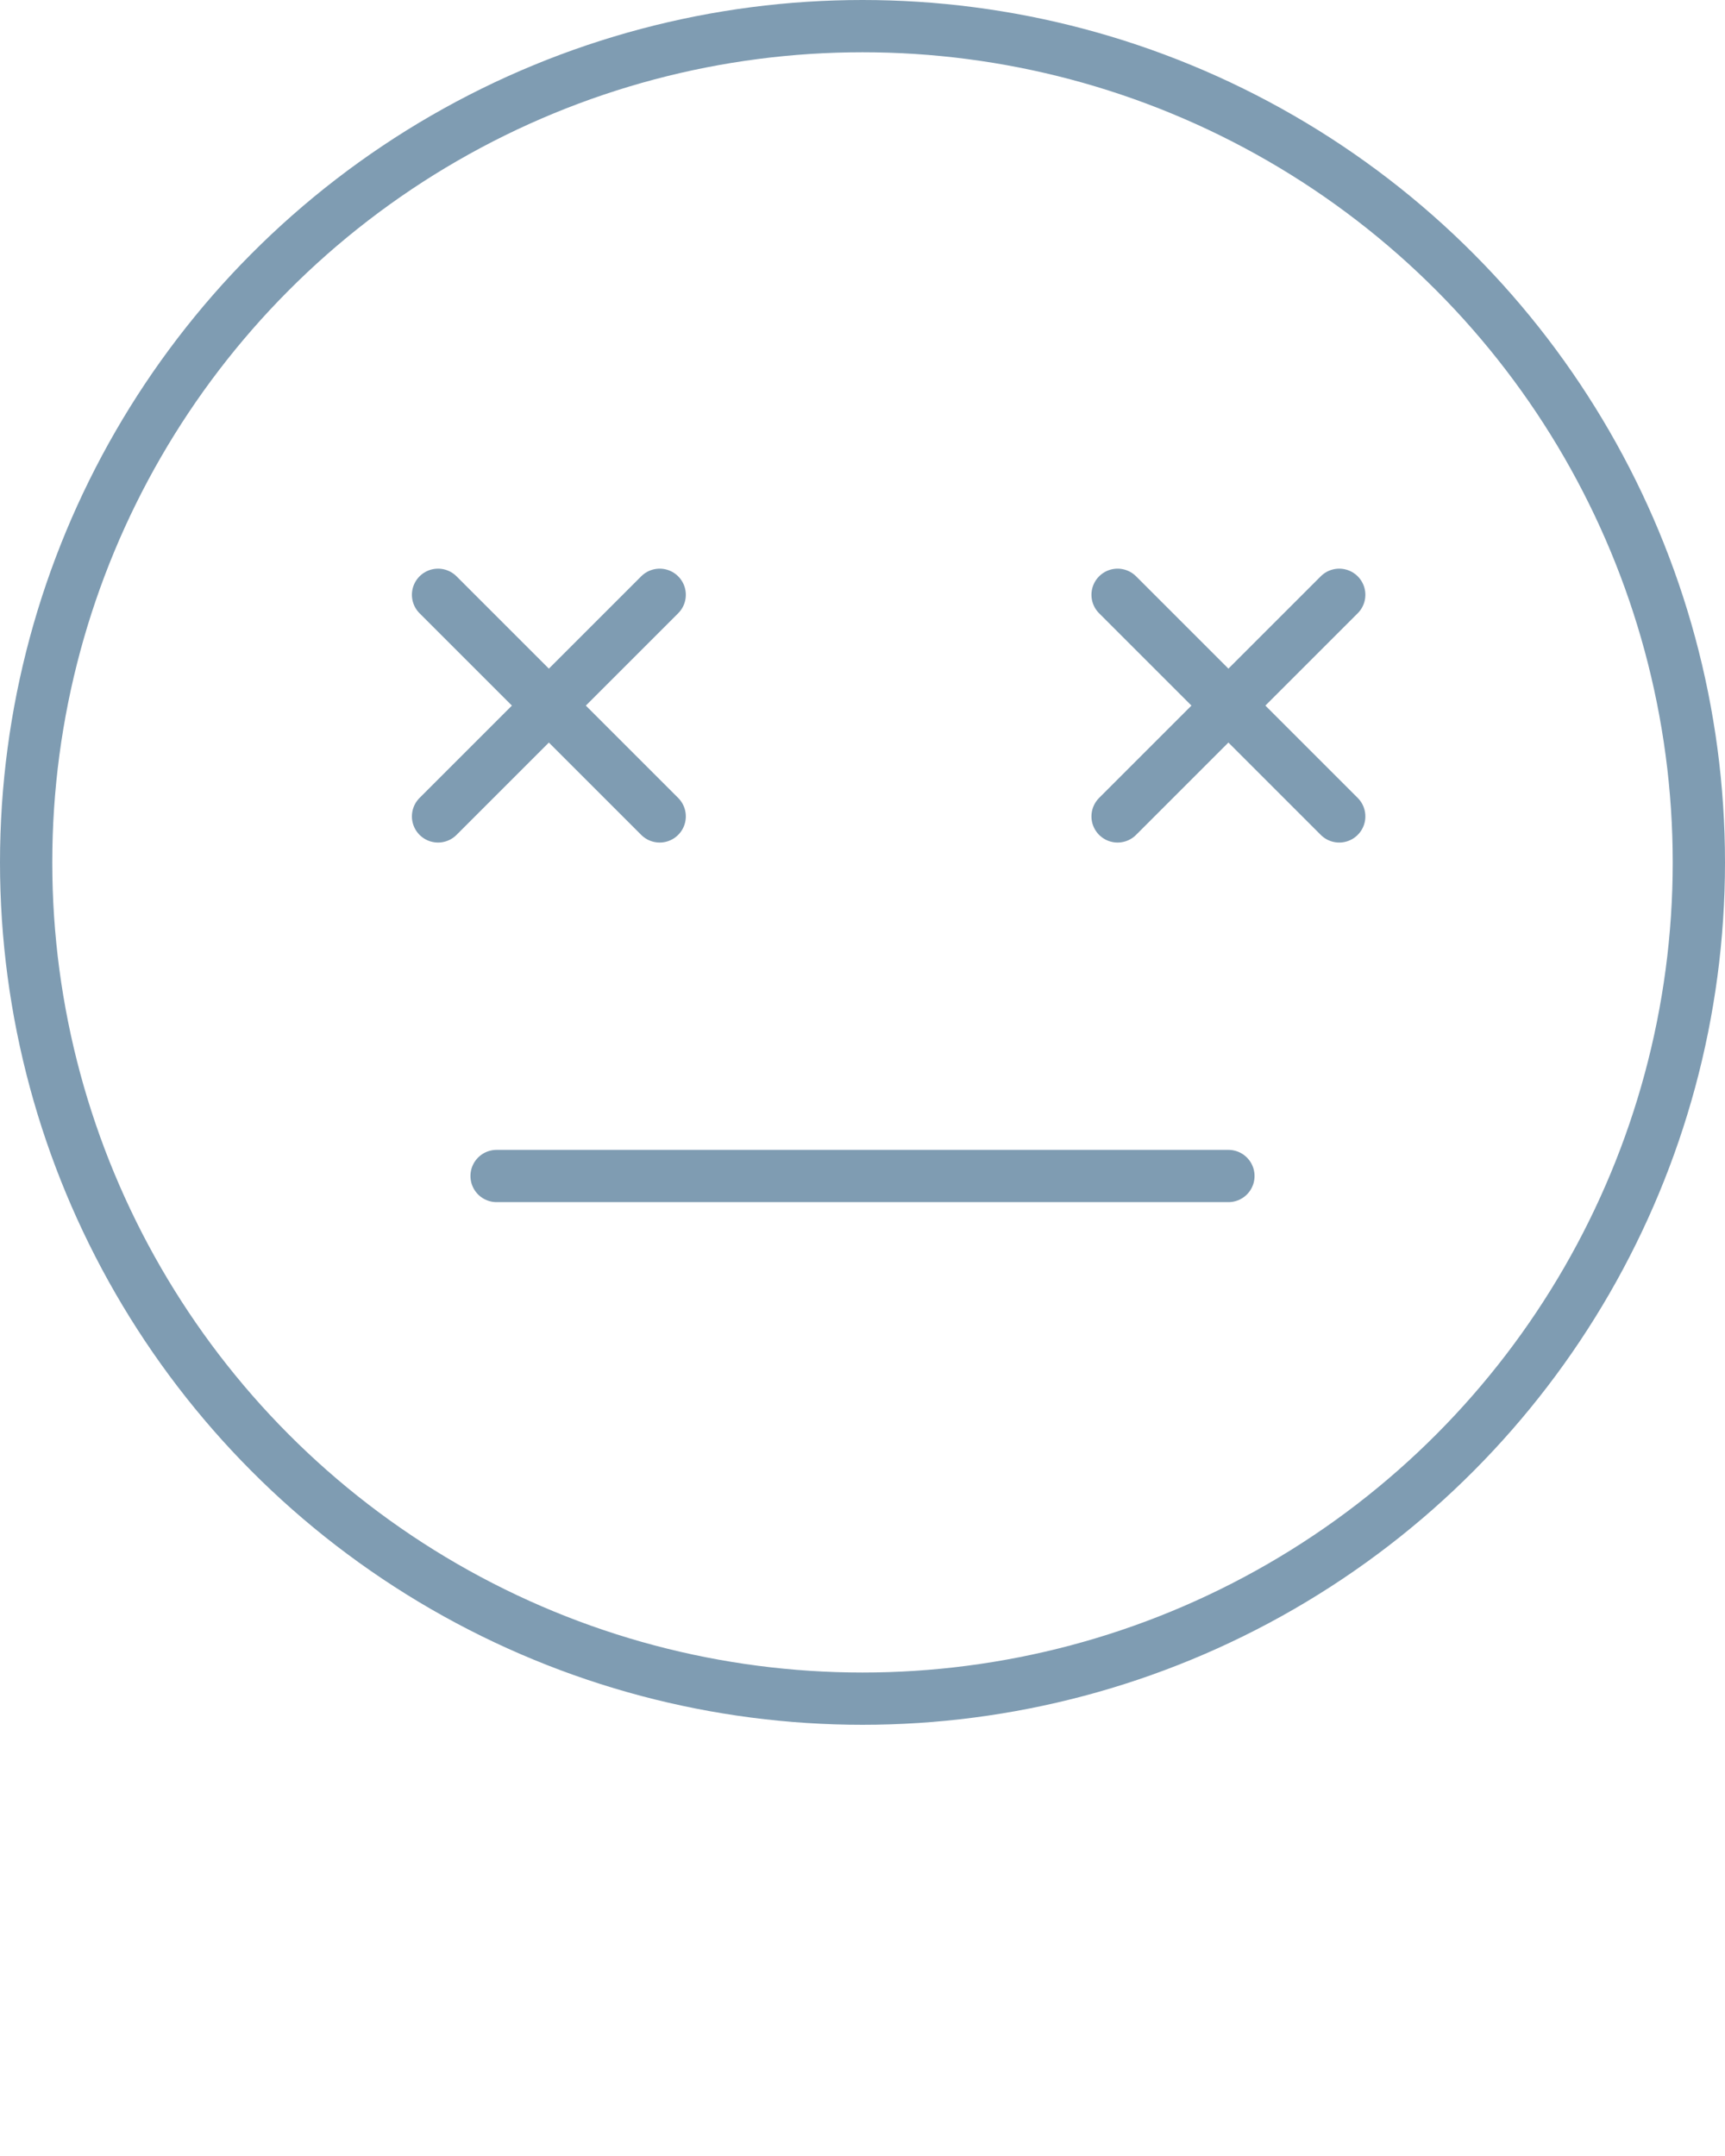 <svg xmlns="http://www.w3.org/2000/svg" data-name="Livello 1" viewBox="0 0 33 41.25" x="0px" y="0px"><defs><style>.cls-1,.cls-2,.cls-3{fill:none;stroke:#7F9CB2;}.cls-1,.cls-3{stroke-miterlimit:10;}.cls-2,.cls-3{stroke-linecap:round;}.cls-2{stroke-linejoin:round;}</style></defs><circle class="cls-1" cx="16.5" cy="16.5" r="16"/><path class="cls-2" d="M23.5,22.5H9.5"/><line class="cls-3" x1="8.38" y1="15.62" x2="12.62" y2="11.38"/><line class="cls-3" x1="12.62" y1="15.62" x2="8.38" y2="11.38"/><line class="cls-3" x1="21.38" y1="15.62" x2="25.62" y2="11.38"/><line class="cls-3" x1="25.62" y1="15.62" x2="21.38" y2="11.38"/></svg>